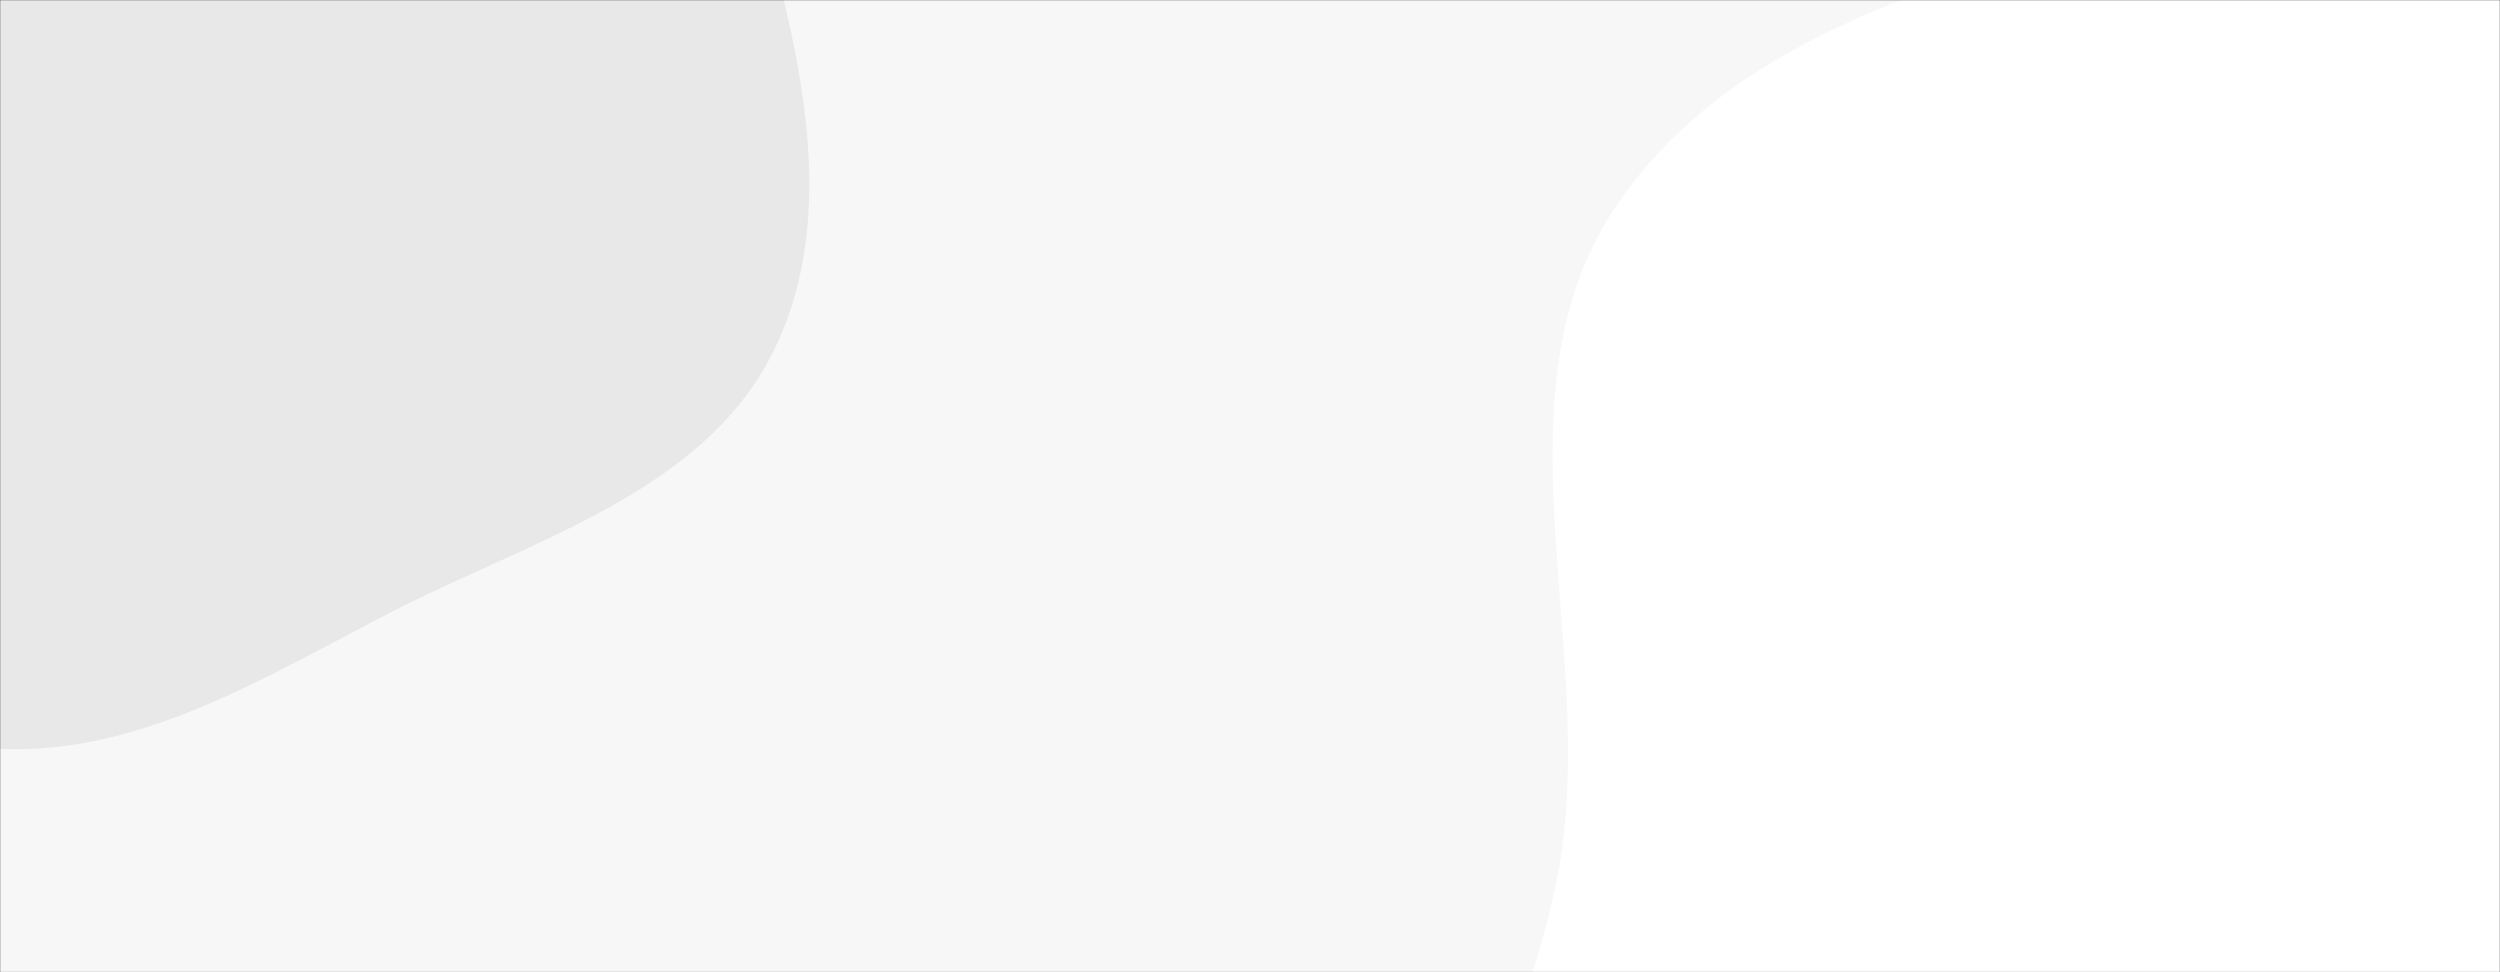 <svg xmlns="http://www.w3.org/2000/svg" version="1.1" xmlns:xlink="http://www.w3.org/1999/xlink" xmlns:svgjs="http://svgjs.dev/svgjs" width="1440" height="560" preserveAspectRatio="none" viewBox="0 0 1440 560"><rect x="0" y="0" width="1440" height="560" fill="#333333" stroke="none"/><g mask="url(&quot;#SvgjsMask1072&quot;)" fill="none"><rect width="1440" height="560" x="0" y="0" fill="rgba(247, 247, 247, 1)"></rect><path d="M0,431.369C81.495,434.953,153.692,389.317,226.285,352.107C306.399,311.042,404.635,283.691,445.047,203.246C485.662,122.397,459.546,24.478,434.554,-62.479C411.929,-141.198,362.942,-206.115,309.542,-268.22C255.952,-330.547,202.496,-397.989,124.297,-423.316C45.194,-448.935,-45.482,-444.951,-119.564,-407.196C-189.192,-371.711,-202.679,-278.023,-261.578,-226.659C-335.147,-162.502,-477.662,-166.527,-503.484,-72.39C-528.307,18.103,-424.69,92.692,-370.117,169.027C-325.334,231.668,-276.667,288.22,-213.845,332.749C-148.481,379.08,-80.042,427.849,0,431.369" fill="#e8e8e8"></path><path d="M1440 1153.701C1549.393 1152.788 1641.224 1071.77 1720.338 996.214 1789.612 930.055 1823.754 840.501 1860.554 752.061 1896.109 666.611 1927.505 581.848 1931.232 489.371 1935.581 381.444 1934.607 270.768 1883.791 175.453 1825.944 66.948 1743.398-37.698 1627.836-79.711 1510.044-122.535 1381.099-85.457 1260.557-51.128 1139.178-16.561 1001.398 14.167 930.816 118.79 861.383 221.71 915.012 359.134 900.591 482.445 886.676 601.433 794.532 723.136 847.578 830.55 900.744 938.206 1051.233 943.423 1156.639 1000.919 1252.791 1053.368 1330.477 1154.615 1440 1153.701" fill="#ffffff"></path></g><defs><mask id="SvgjsMask1072"><rect width="1440" height="560" fill="#ffffff"></rect></mask></defs></svg>